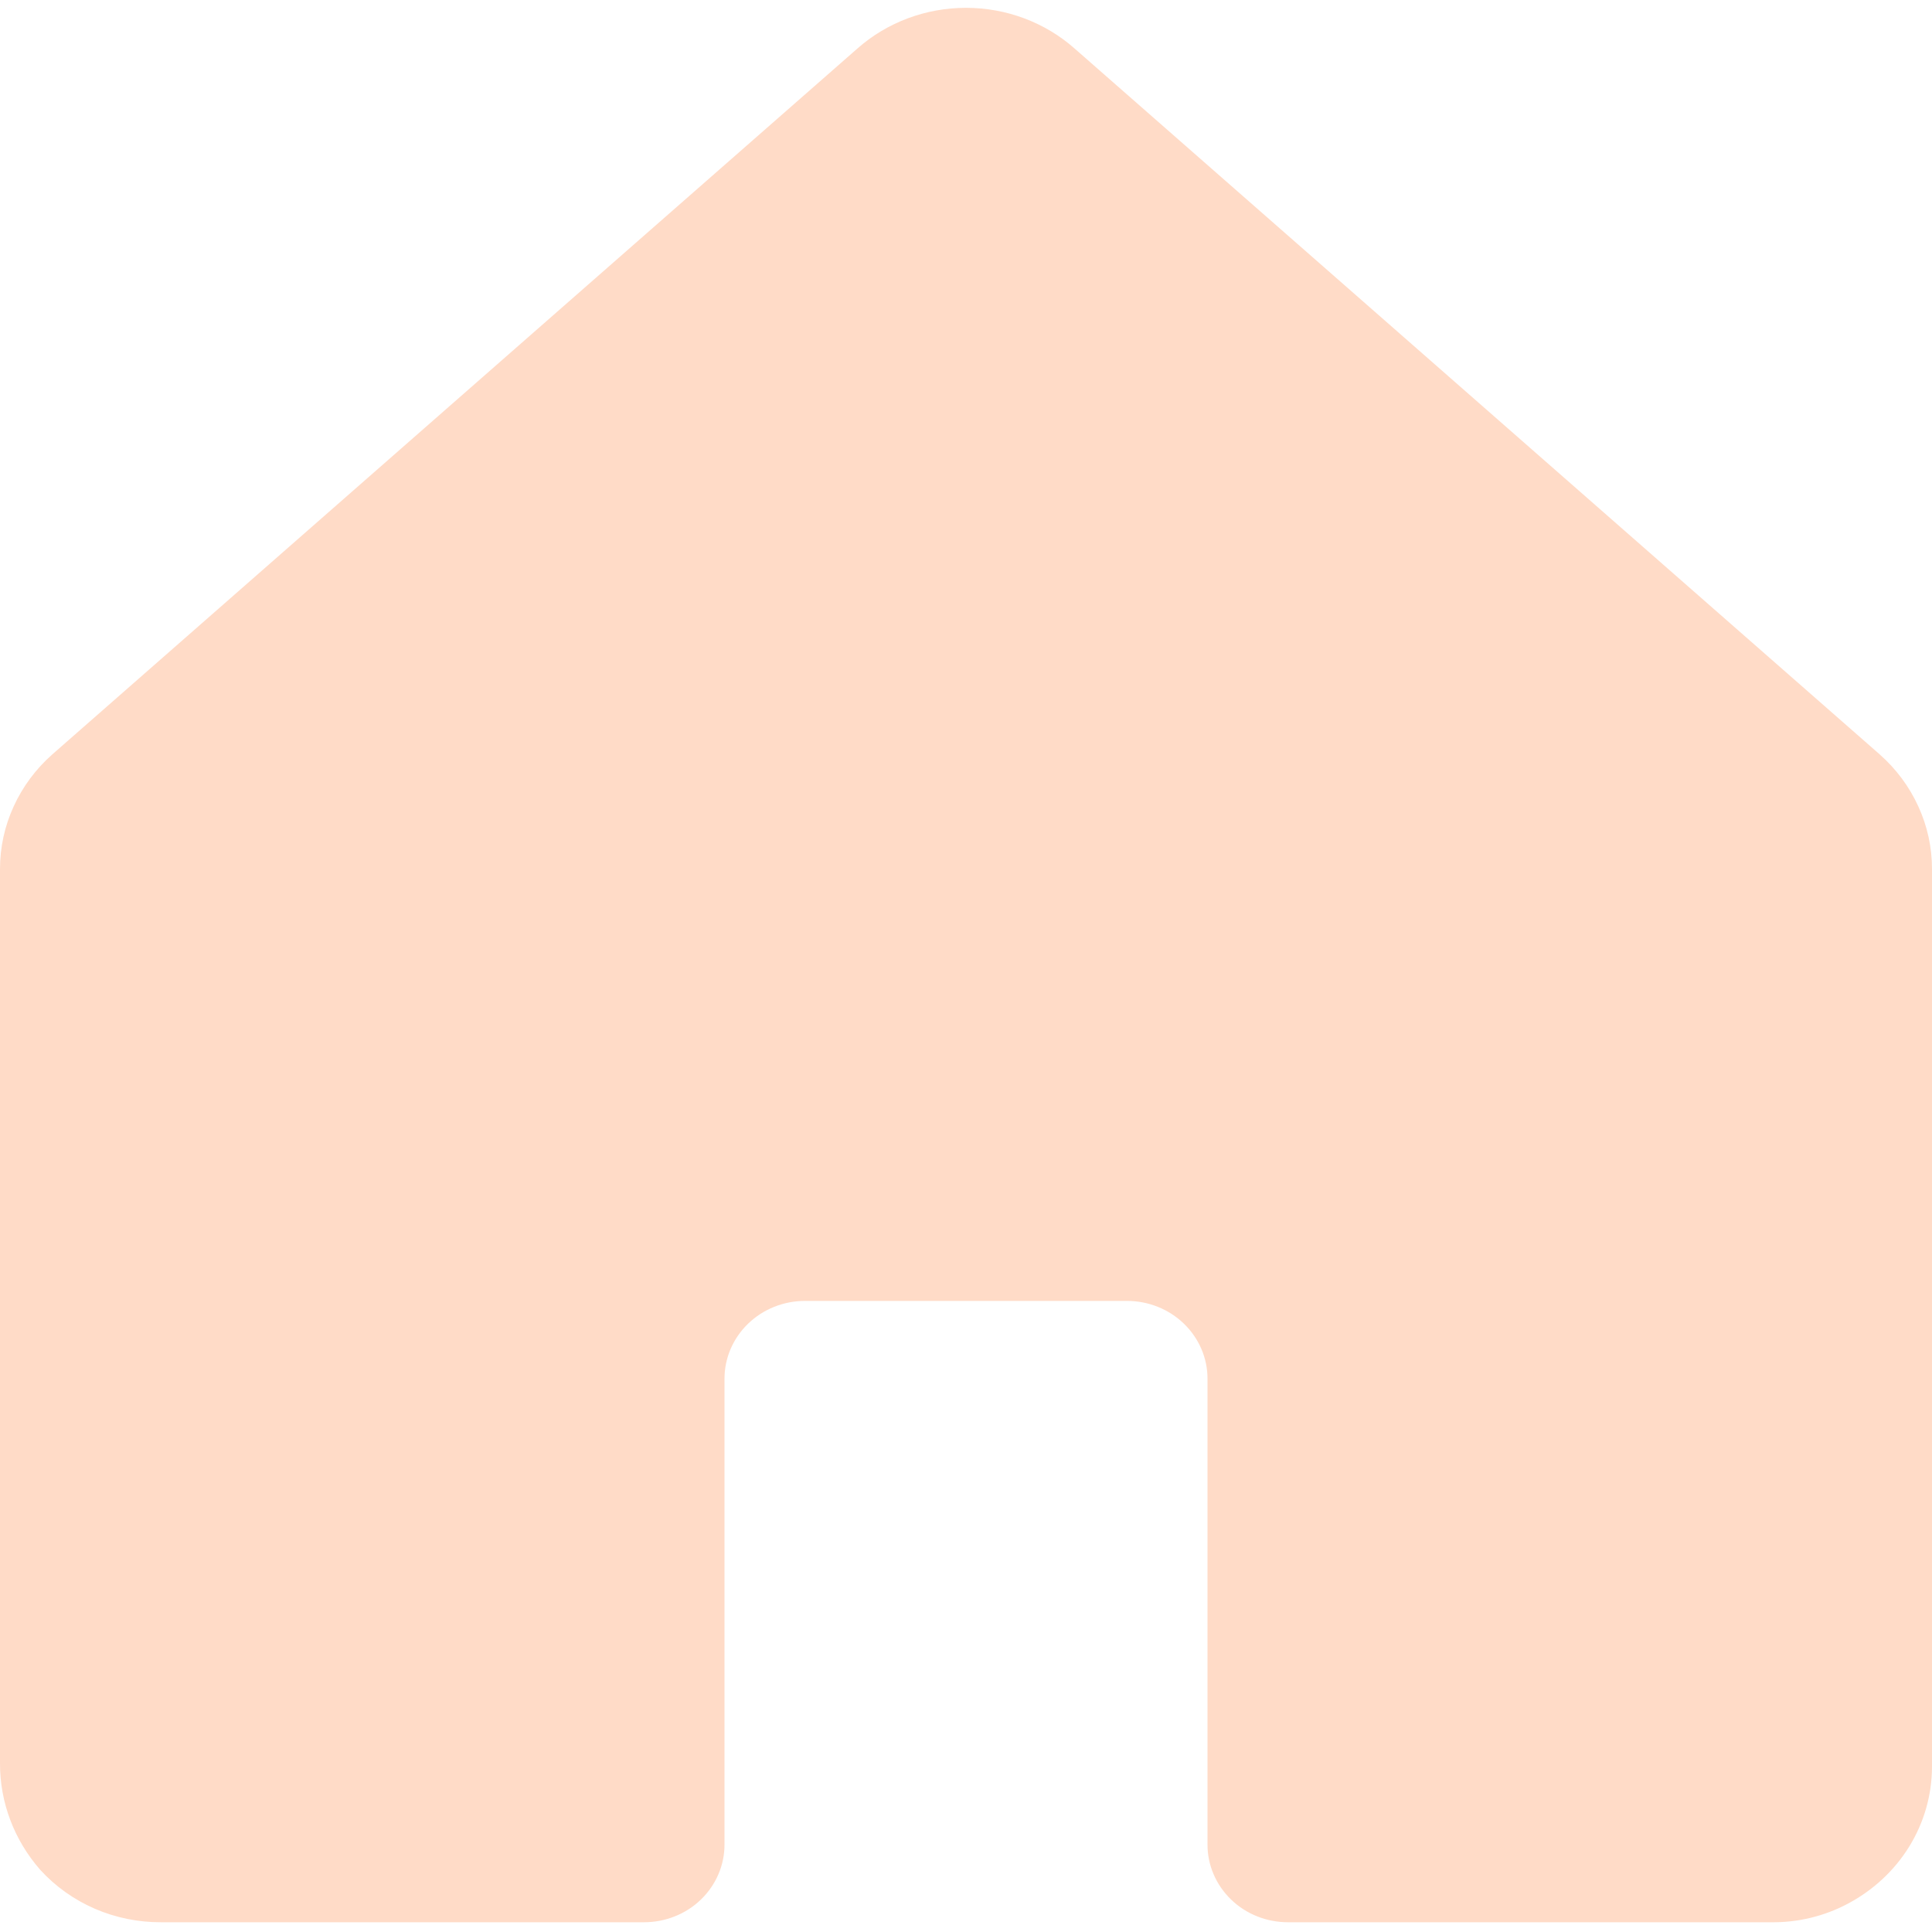 <svg width="20" height="20" viewBox="0 0 20 20" fill="none" xmlns="http://www.w3.org/2000/svg">
<path d="M20 8.995V18.291C19.999 18.582 19.918 18.866 19.764 19.116C19.61 19.365 19.389 19.57 19.125 19.709C18.883 19.837 18.61 19.903 18.333 19.899H13.333C13.112 19.899 12.9 19.815 12.744 19.664C12.588 19.513 12.5 19.309 12.5 19.096V14.271C12.5 14.058 12.412 13.854 12.256 13.703C12.1 13.552 11.888 13.467 11.667 13.467H8.333C8.112 13.467 7.9 13.552 7.744 13.703C7.588 13.854 7.5 14.058 7.5 14.271V19.096C7.5 19.309 7.412 19.513 7.256 19.664C7.1 19.815 6.888 19.899 6.667 19.899H1.667C1.43 19.9 1.196 19.852 0.981 19.759C0.765 19.665 0.573 19.528 0.417 19.357C0.146 19.048 -0.002 18.656 2.06861e-05 18.251V8.995C9.41713e-05 8.772 0.048 8.551 0.142 8.347C0.235 8.143 0.371 7.96 0.542 7.809L8.875 0.503C9.182 0.231 9.584 0.081 10 0.081C10.416 0.081 10.818 0.231 11.125 0.503L19.458 7.809C19.629 7.96 19.765 8.143 19.858 8.347C19.952 8.551 20 8.772 20 8.995Z" fill="#FFDBC7"/>
</svg>
